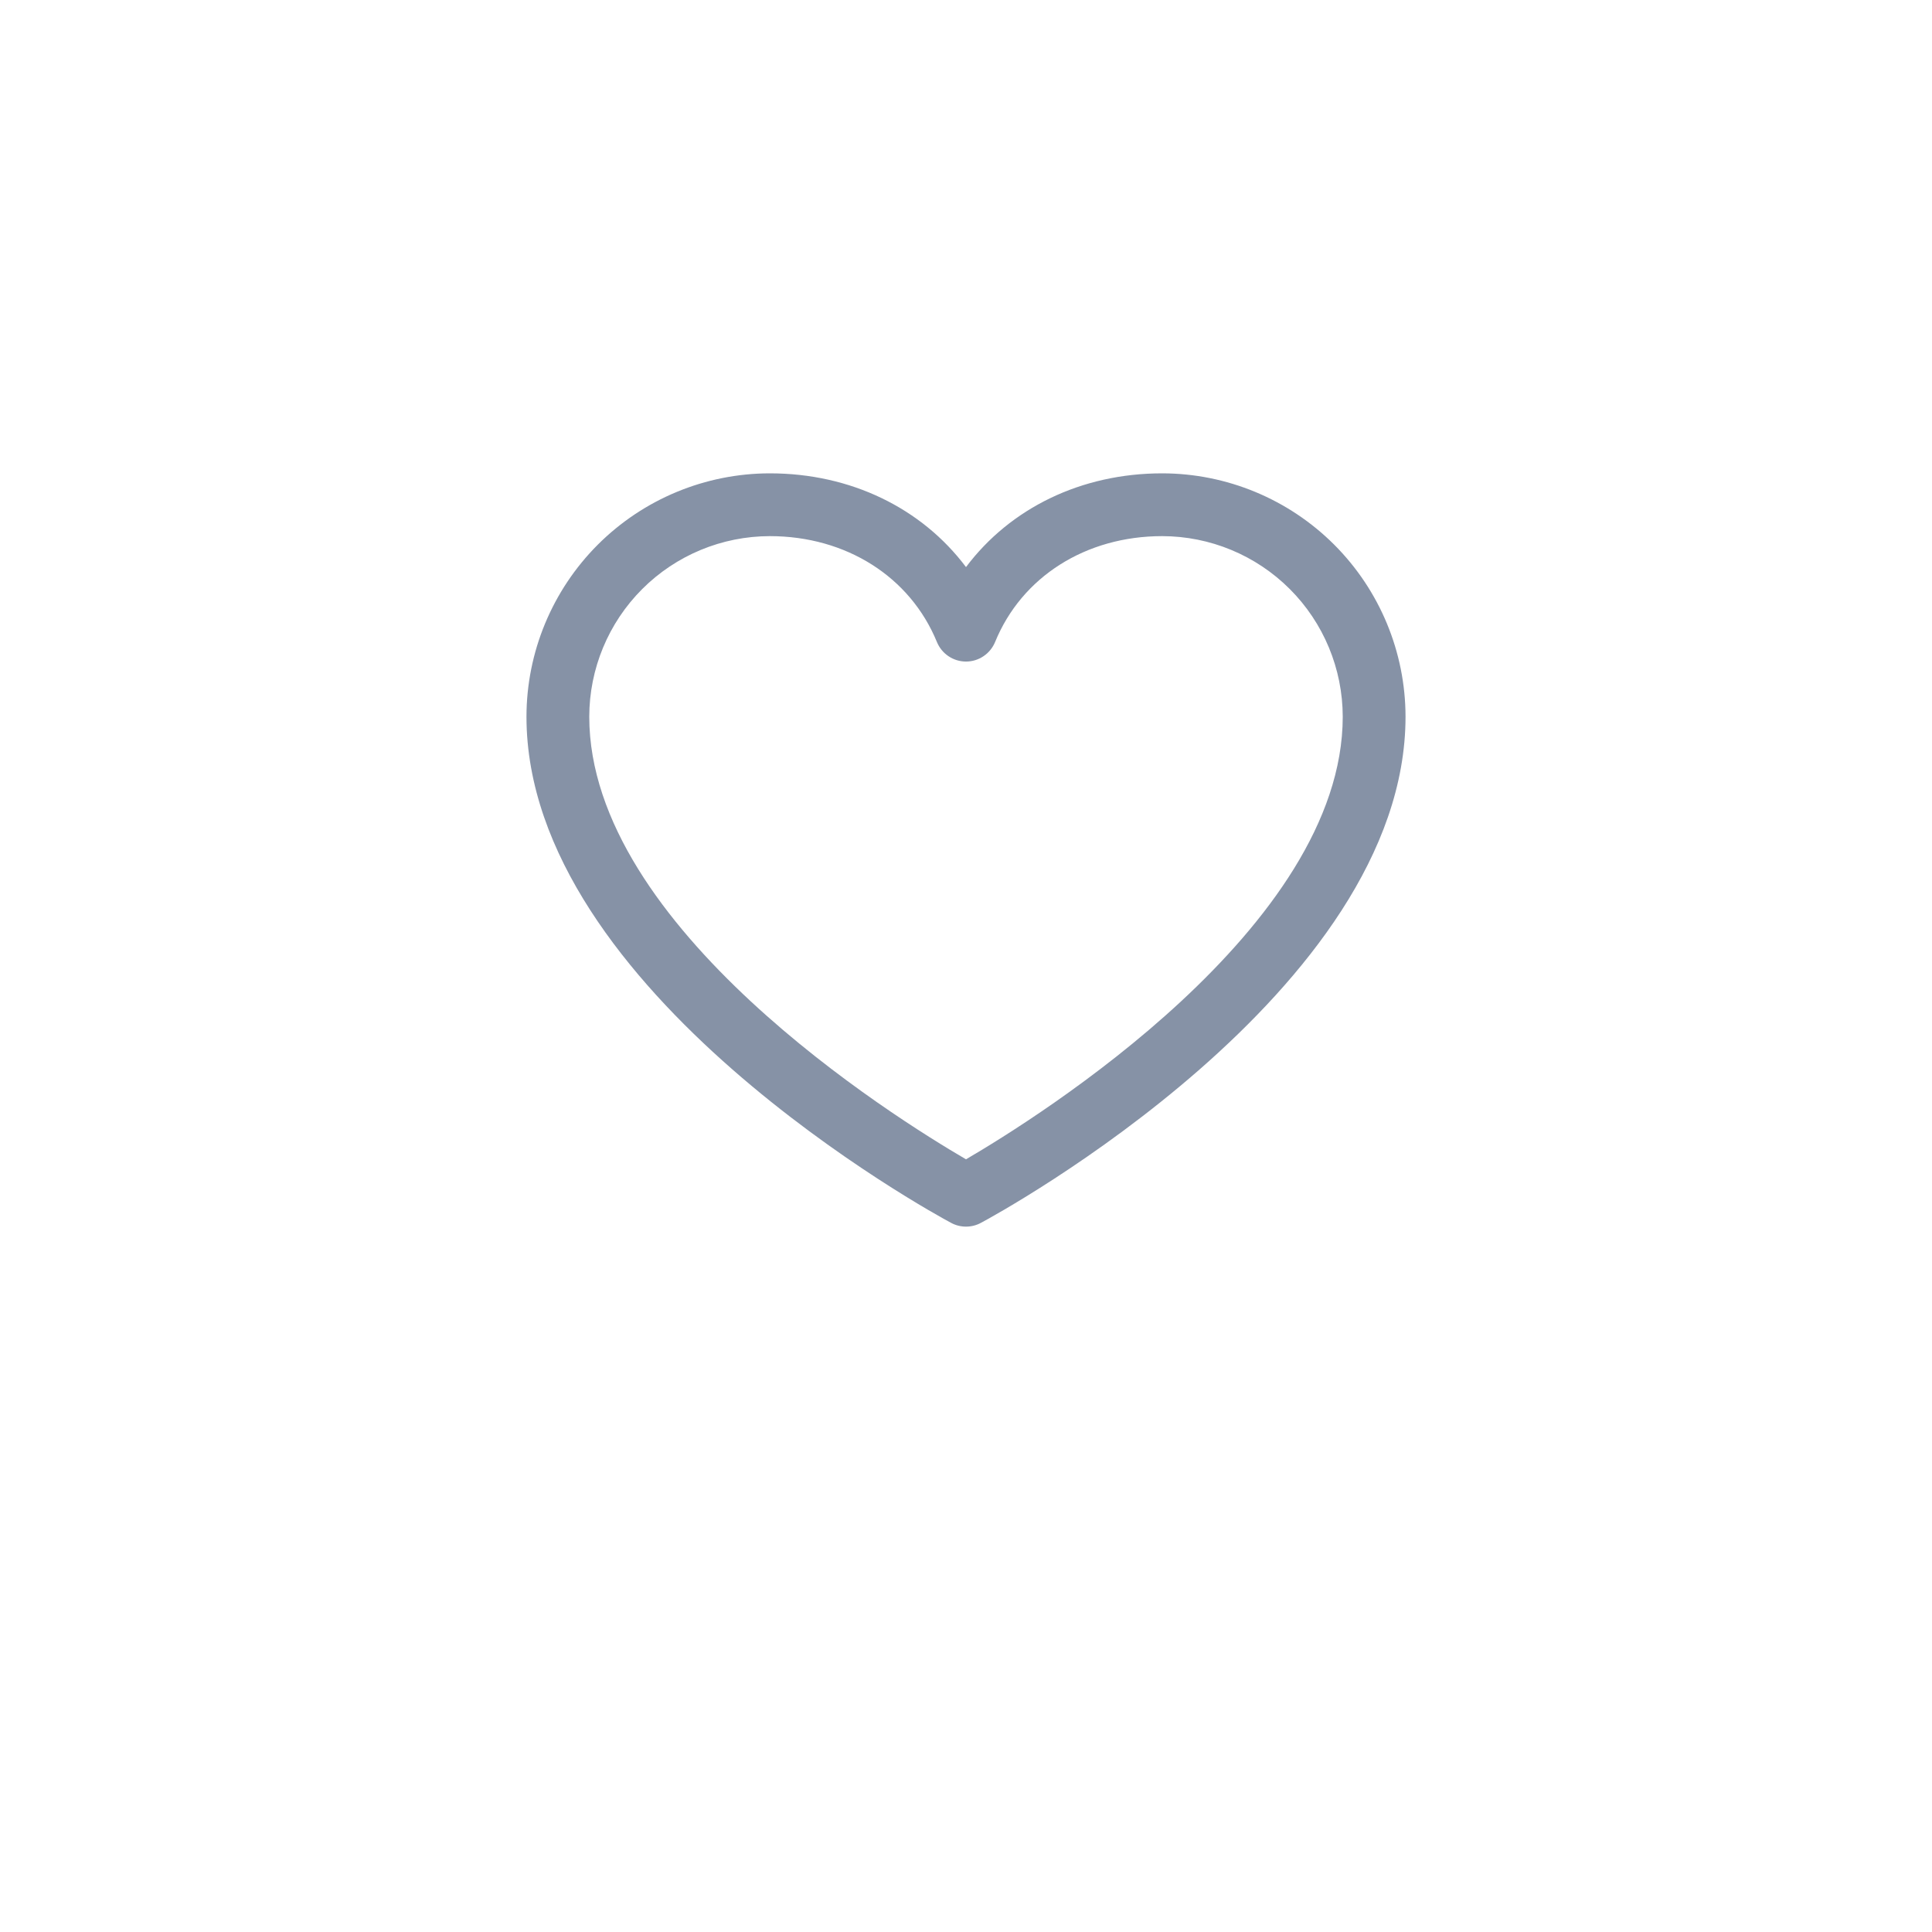 <svg width="50" height="50" viewBox="0 0 50 50" fill="none" xmlns="http://www.w3.org/2000/svg">
<g filter="url(#filter0_d_4971_841)">
<circle cx="25" cy="22" r="21" fill="white"/>
</g>
<path d="M30.078 12.25C27.981 12.25 26.145 13.152 25 14.676C23.855 13.152 22.019 12.25 19.922 12.25C18.252 12.252 16.652 12.916 15.471 14.096C14.291 15.277 13.627 16.877 13.625 18.547C13.625 25.656 24.166 31.411 24.615 31.648C24.733 31.712 24.866 31.745 25 31.745C25.134 31.745 25.267 31.712 25.385 31.648C25.834 31.411 36.375 25.656 36.375 18.547C36.373 16.877 35.709 15.277 34.529 14.096C33.348 12.916 31.748 12.252 30.078 12.25ZM25 30.003C23.145 28.922 15.25 24 15.25 18.547C15.252 17.308 15.744 16.121 16.62 15.245C17.496 14.369 18.683 13.877 19.922 13.875C21.897 13.875 23.556 14.927 24.248 16.617C24.31 16.766 24.414 16.894 24.548 16.983C24.681 17.073 24.839 17.121 25 17.121C25.161 17.121 25.319 17.073 25.452 16.983C25.586 16.894 25.69 16.766 25.752 16.617C26.444 14.924 28.103 13.875 30.078 13.875C31.317 13.877 32.504 14.369 33.38 15.245C34.256 16.121 34.748 17.308 34.75 18.547C34.75 23.992 26.852 28.922 25 30.003Z" fill="#8692A6"/>
<defs>
<filter id="filter0_d_4971_841" x="0" y="0" width="50" height="50" filterUnits="userSpaceOnUse" color-interpolation-filters="sRGB">
<feFlood flood-opacity="0" result="BackgroundImageFix"/>
<feColorMatrix in="SourceAlpha" type="matrix" values="0 0 0 0 0 0 0 0 0 0 0 0 0 0 0 0 0 0 127 0" result="hardAlpha"/>
<feMorphology radius="1" operator="dilate" in="SourceAlpha" result="effect1_dropShadow_4971_841"/>
<feOffset dy="3"/>
<feGaussianBlur stdDeviation="1.5"/>
<feComposite in2="hardAlpha" operator="out"/>
<feColorMatrix type="matrix" values="0 0 0 0 0.125 0 0 0 0 0.125 0 0 0 0 0.125 0 0 0 0.05 0"/>
<feBlend mode="normal" in2="BackgroundImageFix" result="effect1_dropShadow_4971_841"/>
<feBlend mode="normal" in="SourceGraphic" in2="effect1_dropShadow_4971_841" result="shape"/>
</filter>
</defs>
</svg>
